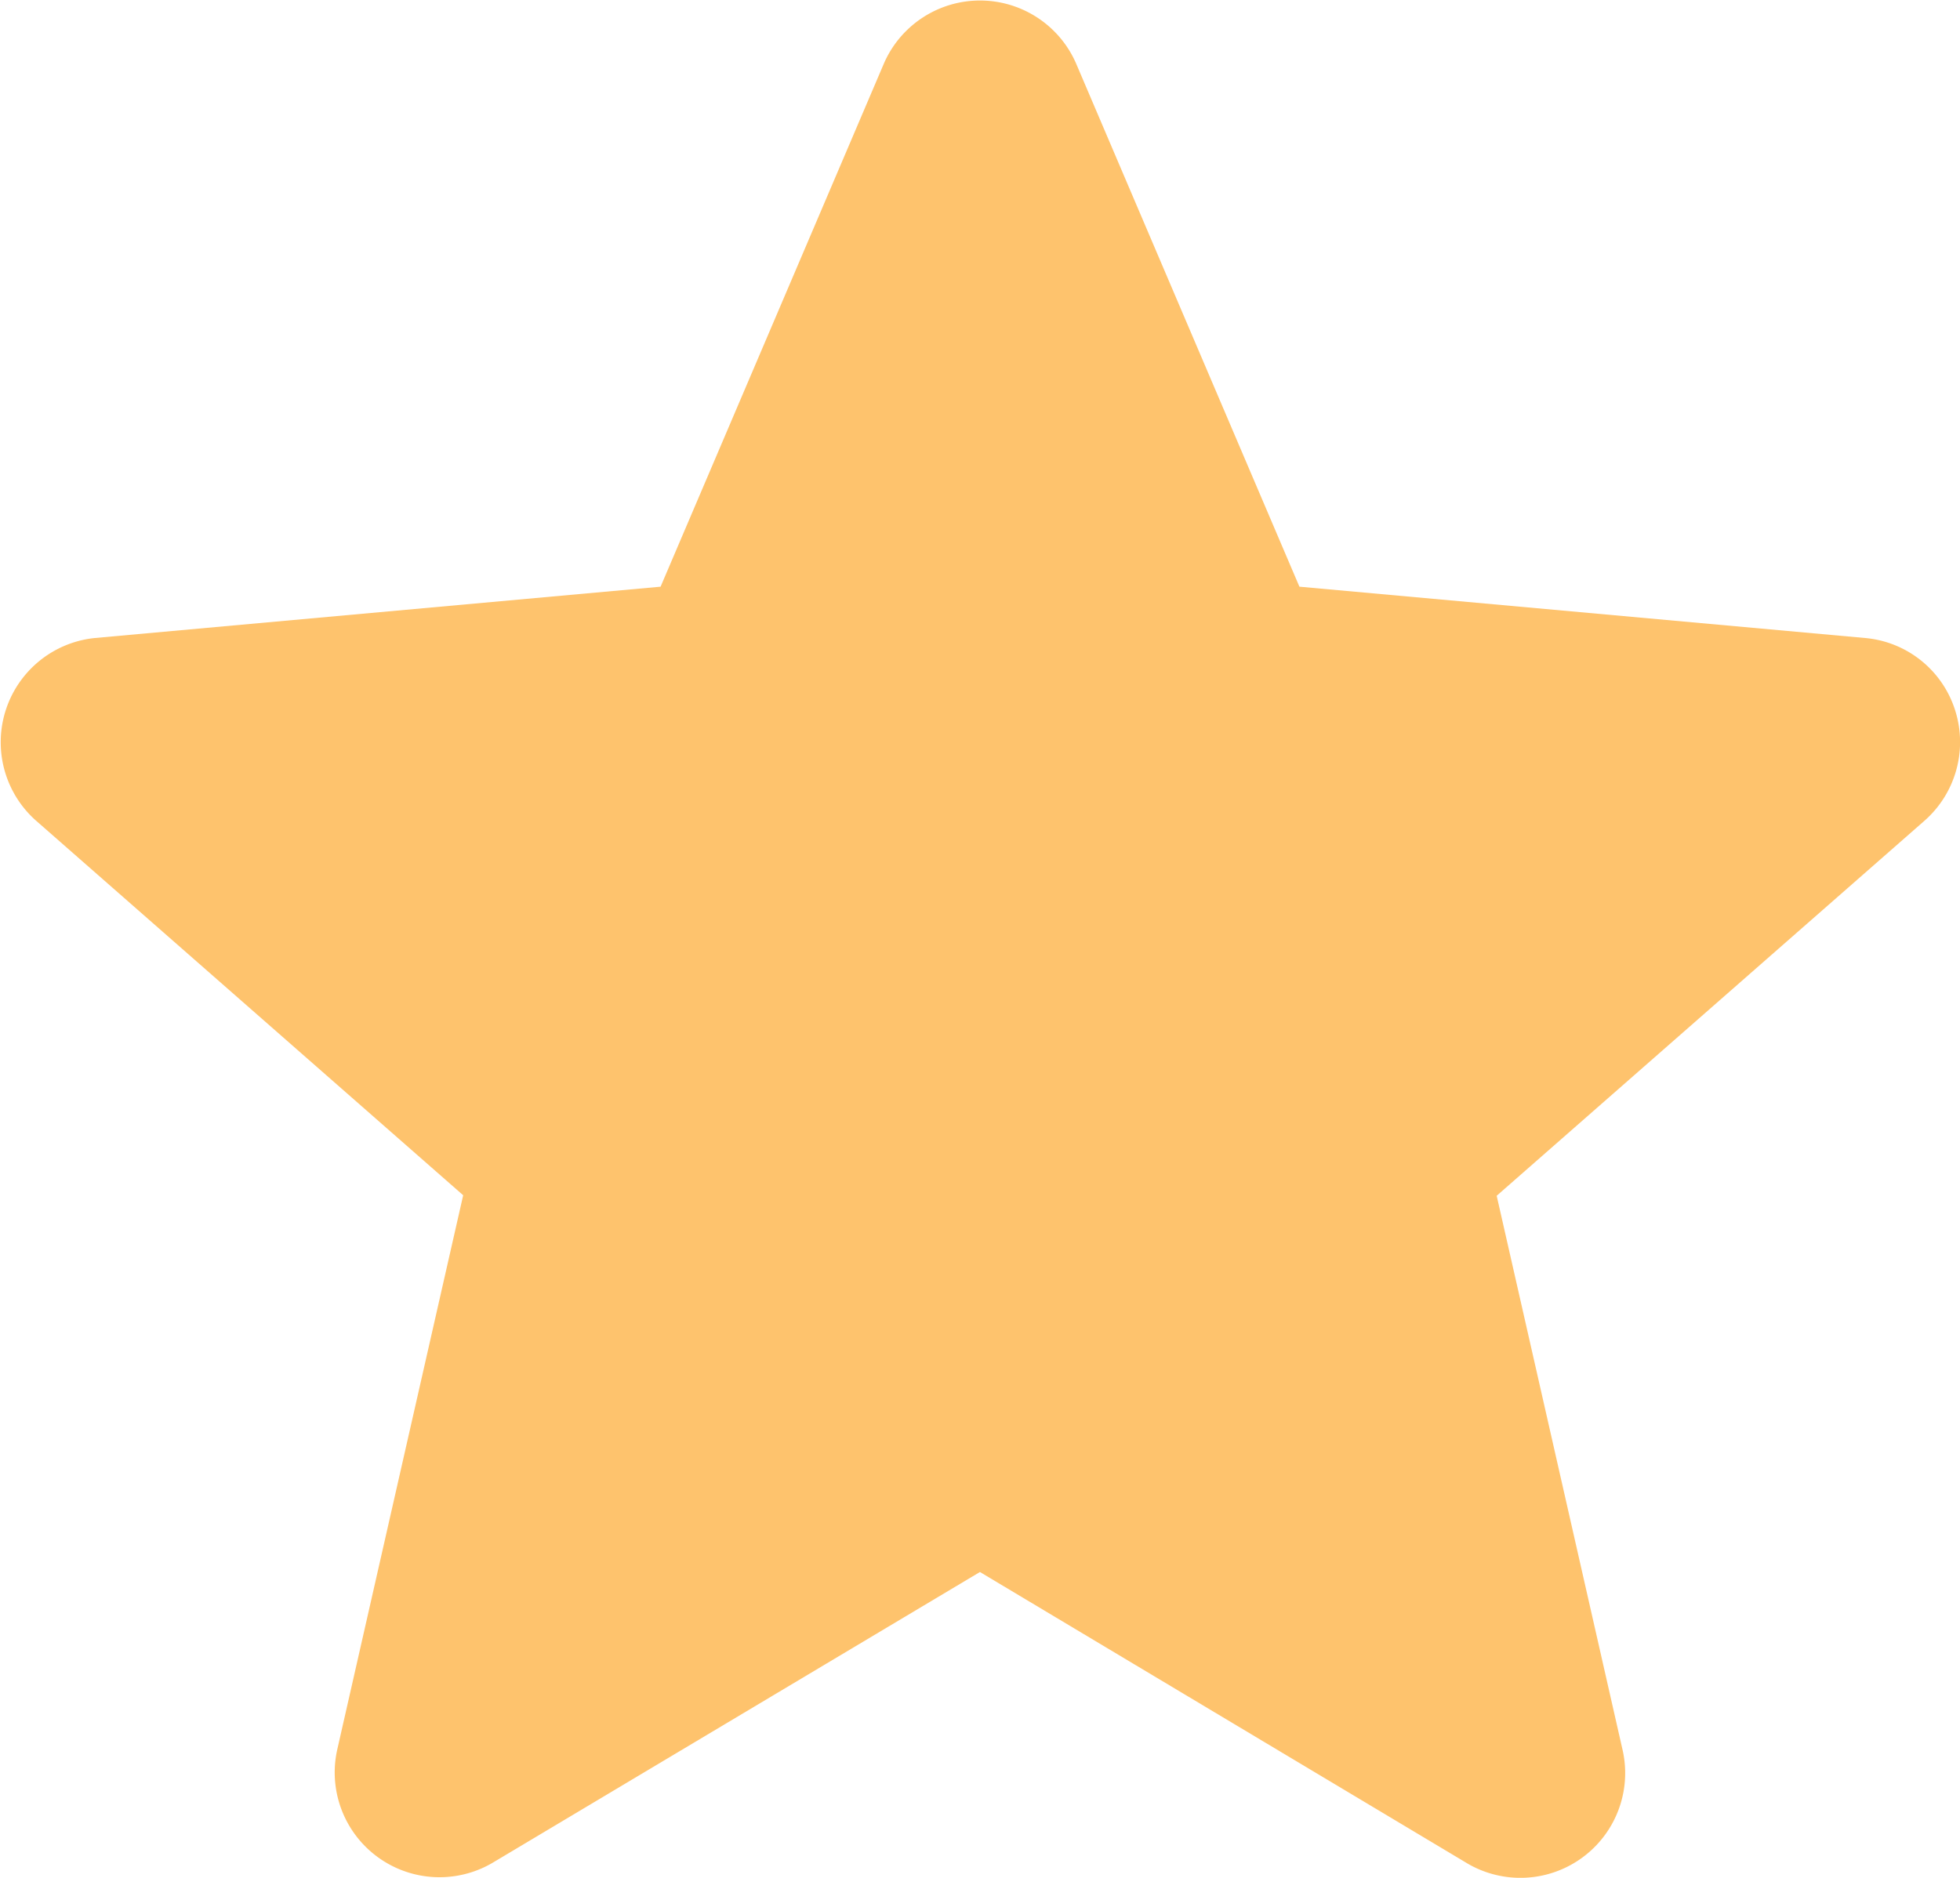 <svg xmlns="http://www.w3.org/2000/svg" width="14.963" height="14.339" viewBox="0 0 14.963 14.339">
  <path id="star_1_" data-name="star (1)" d="M14.924,5.914a.794.794,0,0,0-.684-.546L9.92,4.976l-1.707-4a.8.8,0,0,0-1.463,0l-1.707,4-4.32.392A.8.8,0,0,0,.271,6.759L3.536,9.623l-.963,4.24a.8.8,0,0,0,1.183.86L7.481,12.5l3.724,2.227a.8.8,0,0,0,1.184-.86l-.963-4.24,3.265-2.863A.8.8,0,0,0,14.924,5.914ZM7.553,12.452" transform="translate(0 -0.496)" fill="#fec36d"/>
</svg>
